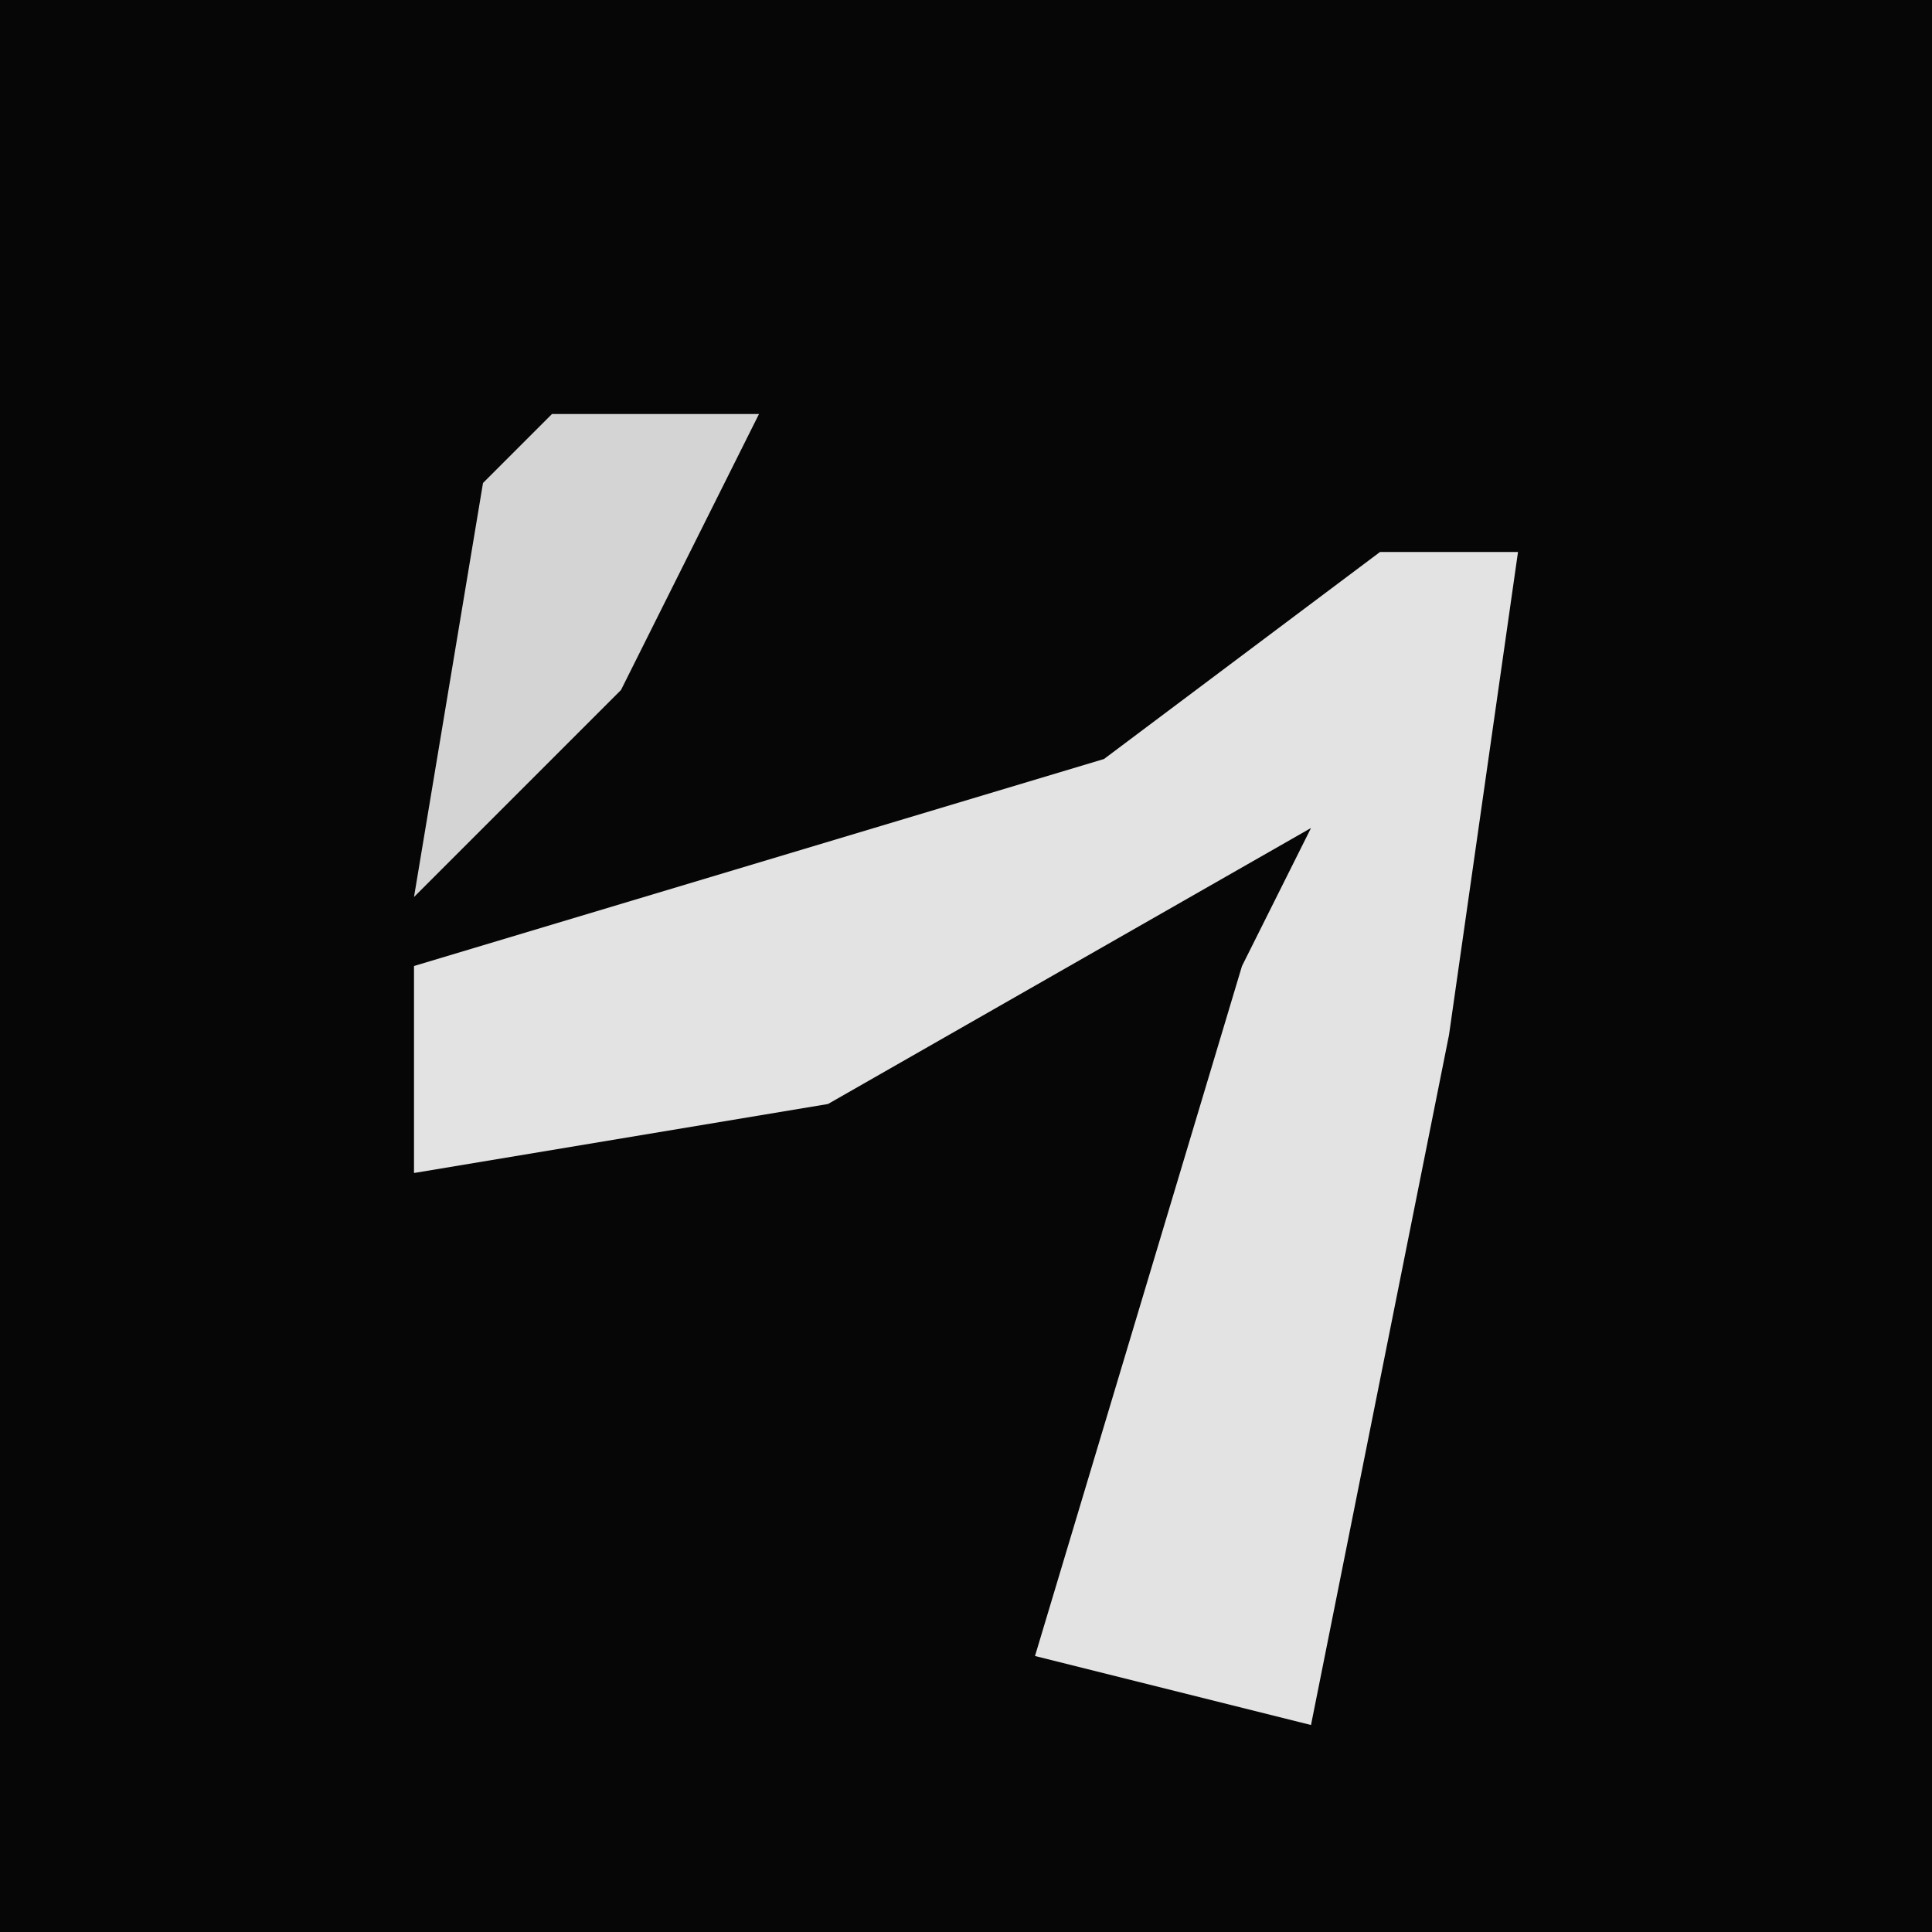 <?xml version="1.0" encoding="UTF-8"?>
<svg version="1.1" xmlns="http://www.w3.org/2000/svg" width="28" height="28">
<path d="M0,0 L28,0 L28,28 L0,28 Z " fill="#060606" transform="translate(0,0)"/>
<path d="M0,0 L2,0 L1,7 L-1,17 L-5,16 L-2,6 L-1,4 L-8,8 L-14,9 L-14,6 L-4,3 Z " fill="#E3E3E3" transform="translate(20,8)"/>
<path d="M0,0 L3,0 L1,4 L-2,7 L-1,1 Z " fill="#D4D4D4" transform="translate(8,6)"/>
</svg>
